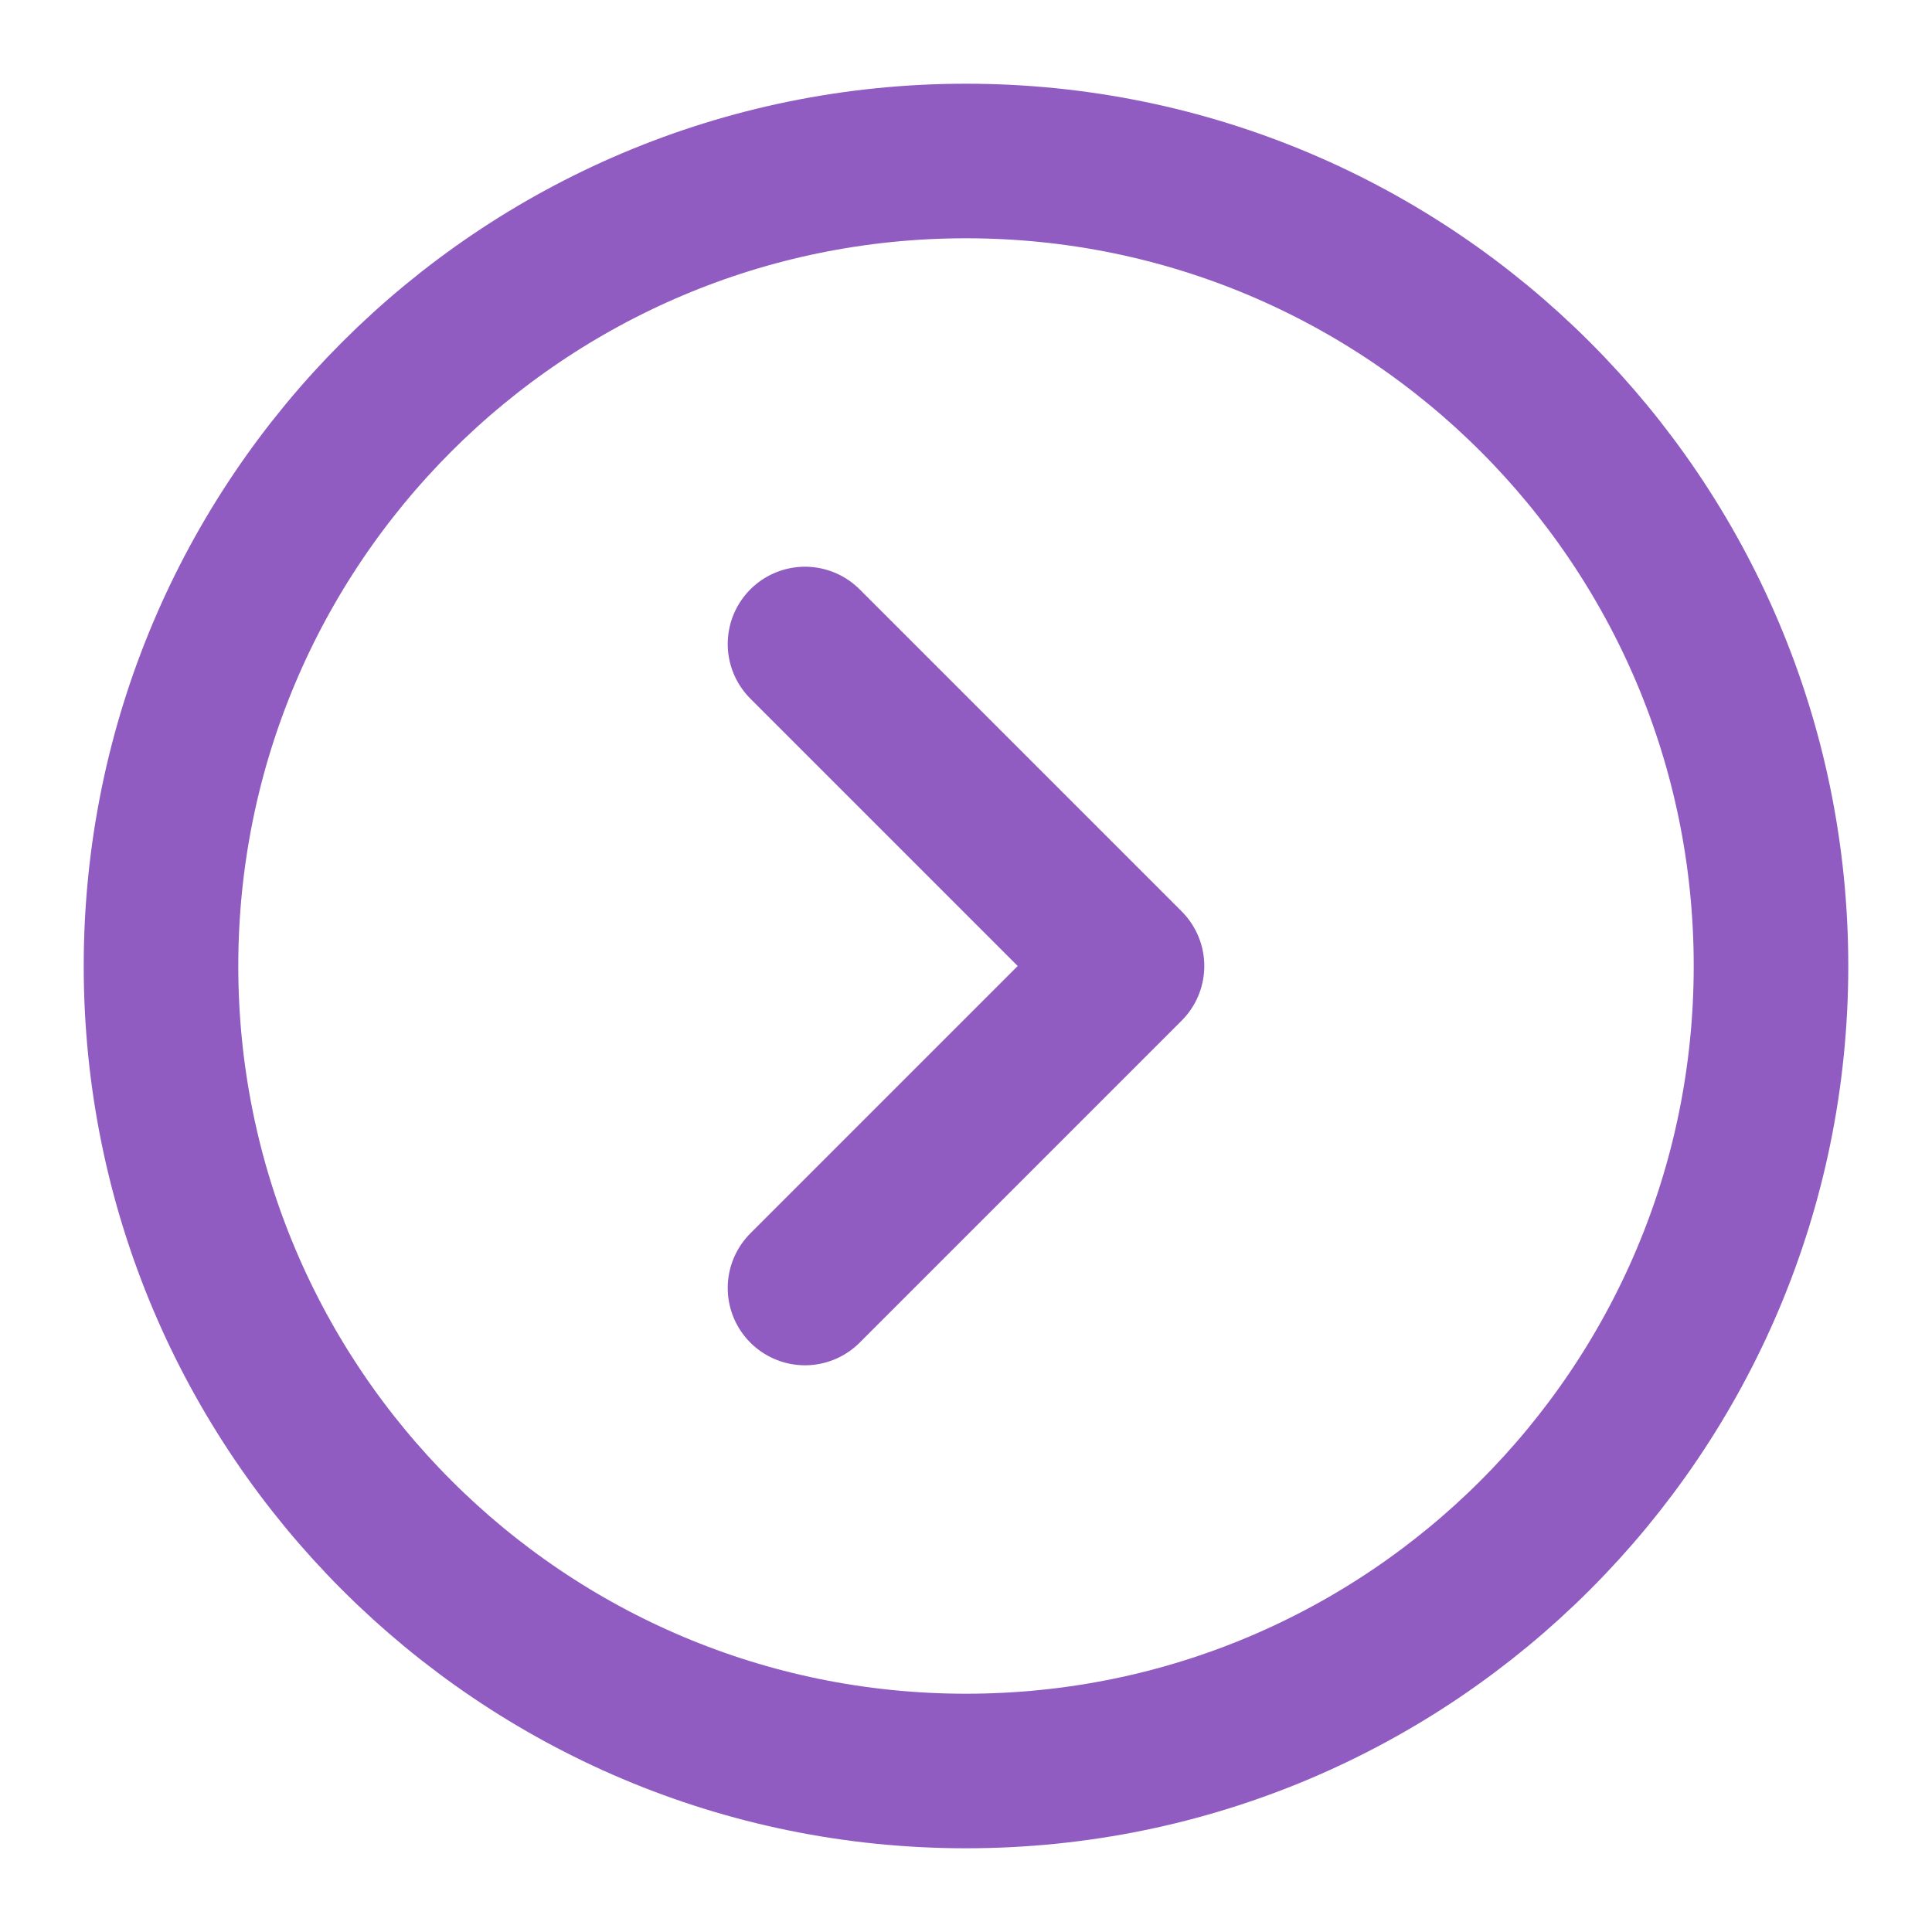 <svg width="15" height="15" viewBox="0 0 15 15" fill="none" xmlns="http://www.w3.org/2000/svg">
<g clip-path="url(#clip0_744_81)">
<path d="M7.5 13.75C10.952 13.75 13.75 10.952 13.75 7.5C13.75 4.048 10.952 1.25 7.5 1.25C4.048 1.25 1.25 4.048 1.25 7.5C1.25 10.952 4.048 13.75 7.5 13.75Z" stroke="#905CC1" stroke-width="1.2" stroke-linecap="round" stroke-linejoin="round"/>
<path d="M6.25 5L8.75 7.5L6.25 10" stroke="#905CC1" stroke-width="1.2" stroke-linecap="round" stroke-linejoin="round"/>
</g>
<defs>
<clipPath id="clip0_744_81">
<rect width="15" height="15" fill="white"/>
</clipPath>
</defs>
</svg>
